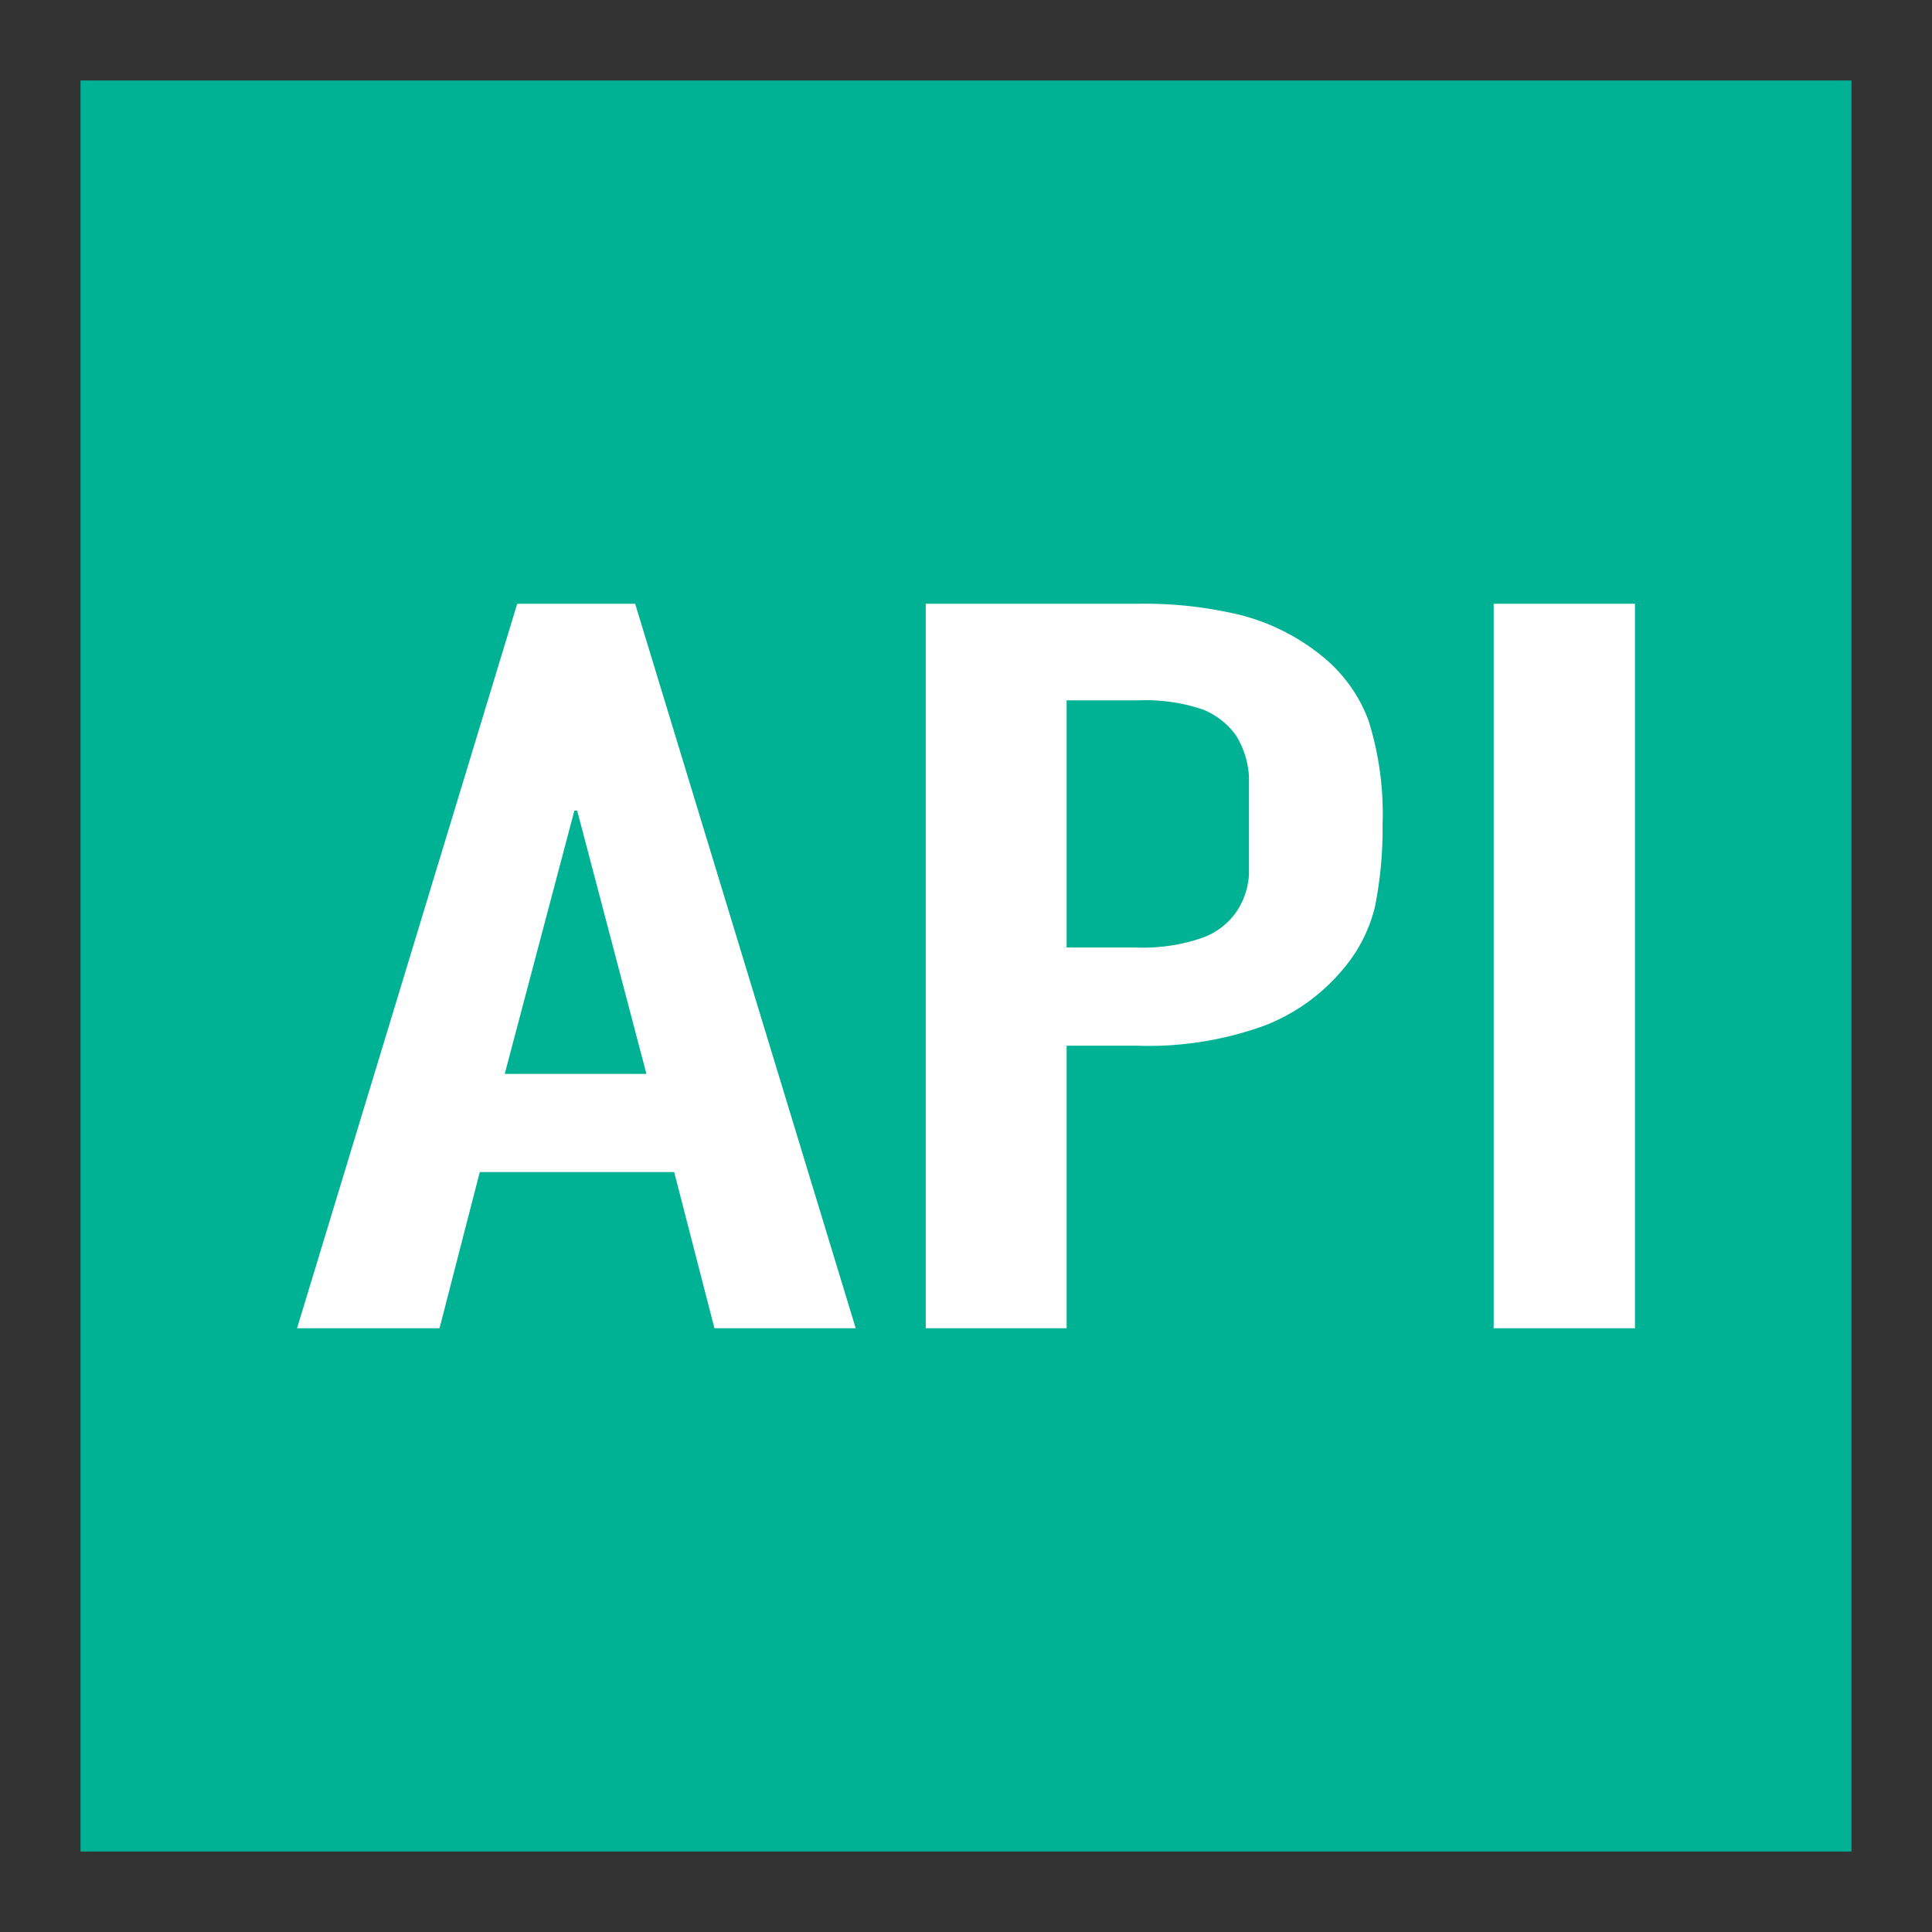 <svg id="图层_1" data-name="图层 1" xmlns="http://www.w3.org/2000/svg" viewBox="0 0 48 48"><rect x="0" y="0" width="48" height="48" fill="#333333" stroke="none"/><defs><style>.cls-1{fill:#00b294;}.cls-2{fill:#fff;}</style></defs><rect class="cls-1" x="2" y="2" width="44" height="44"/><path class="cls-2" d="M7.38,33,12.85,15h2.93L21.26,33H17.75l-1-3.88H11.92l-1,3.88Zm8.68-6.32-1.72-6.54h-.07l-1.73,6.54Z"/><path class="cls-2" d="M23,33V15h5.28a10.17,10.17,0,0,1,2.54.28,5.29,5.29,0,0,1,2,1A3.72,3.72,0,0,1,34,17.9a7.71,7.71,0,0,1,.35,2.57,9.9,9.9,0,0,1-.19,2.06,3.75,3.75,0,0,1-.81,1.57,4.79,4.79,0,0,1-1.93,1.38,8.45,8.45,0,0,1-3.17.5H26.5V33ZM26.5,17.4v6.14h1.69a4.52,4.52,0,0,0,1.65-.23,1.75,1.75,0,0,0,.86-.63,1.85,1.85,0,0,0,.33-.94c0-.37,0-.78,0-1.24s0-.82,0-1.21a2.18,2.18,0,0,0-.31-1,1.85,1.85,0,0,0-.83-.66,4.38,4.38,0,0,0-1.59-.23Z"/><path class="cls-2" d="M37.11,33V15h3.51V33Z"/></svg>